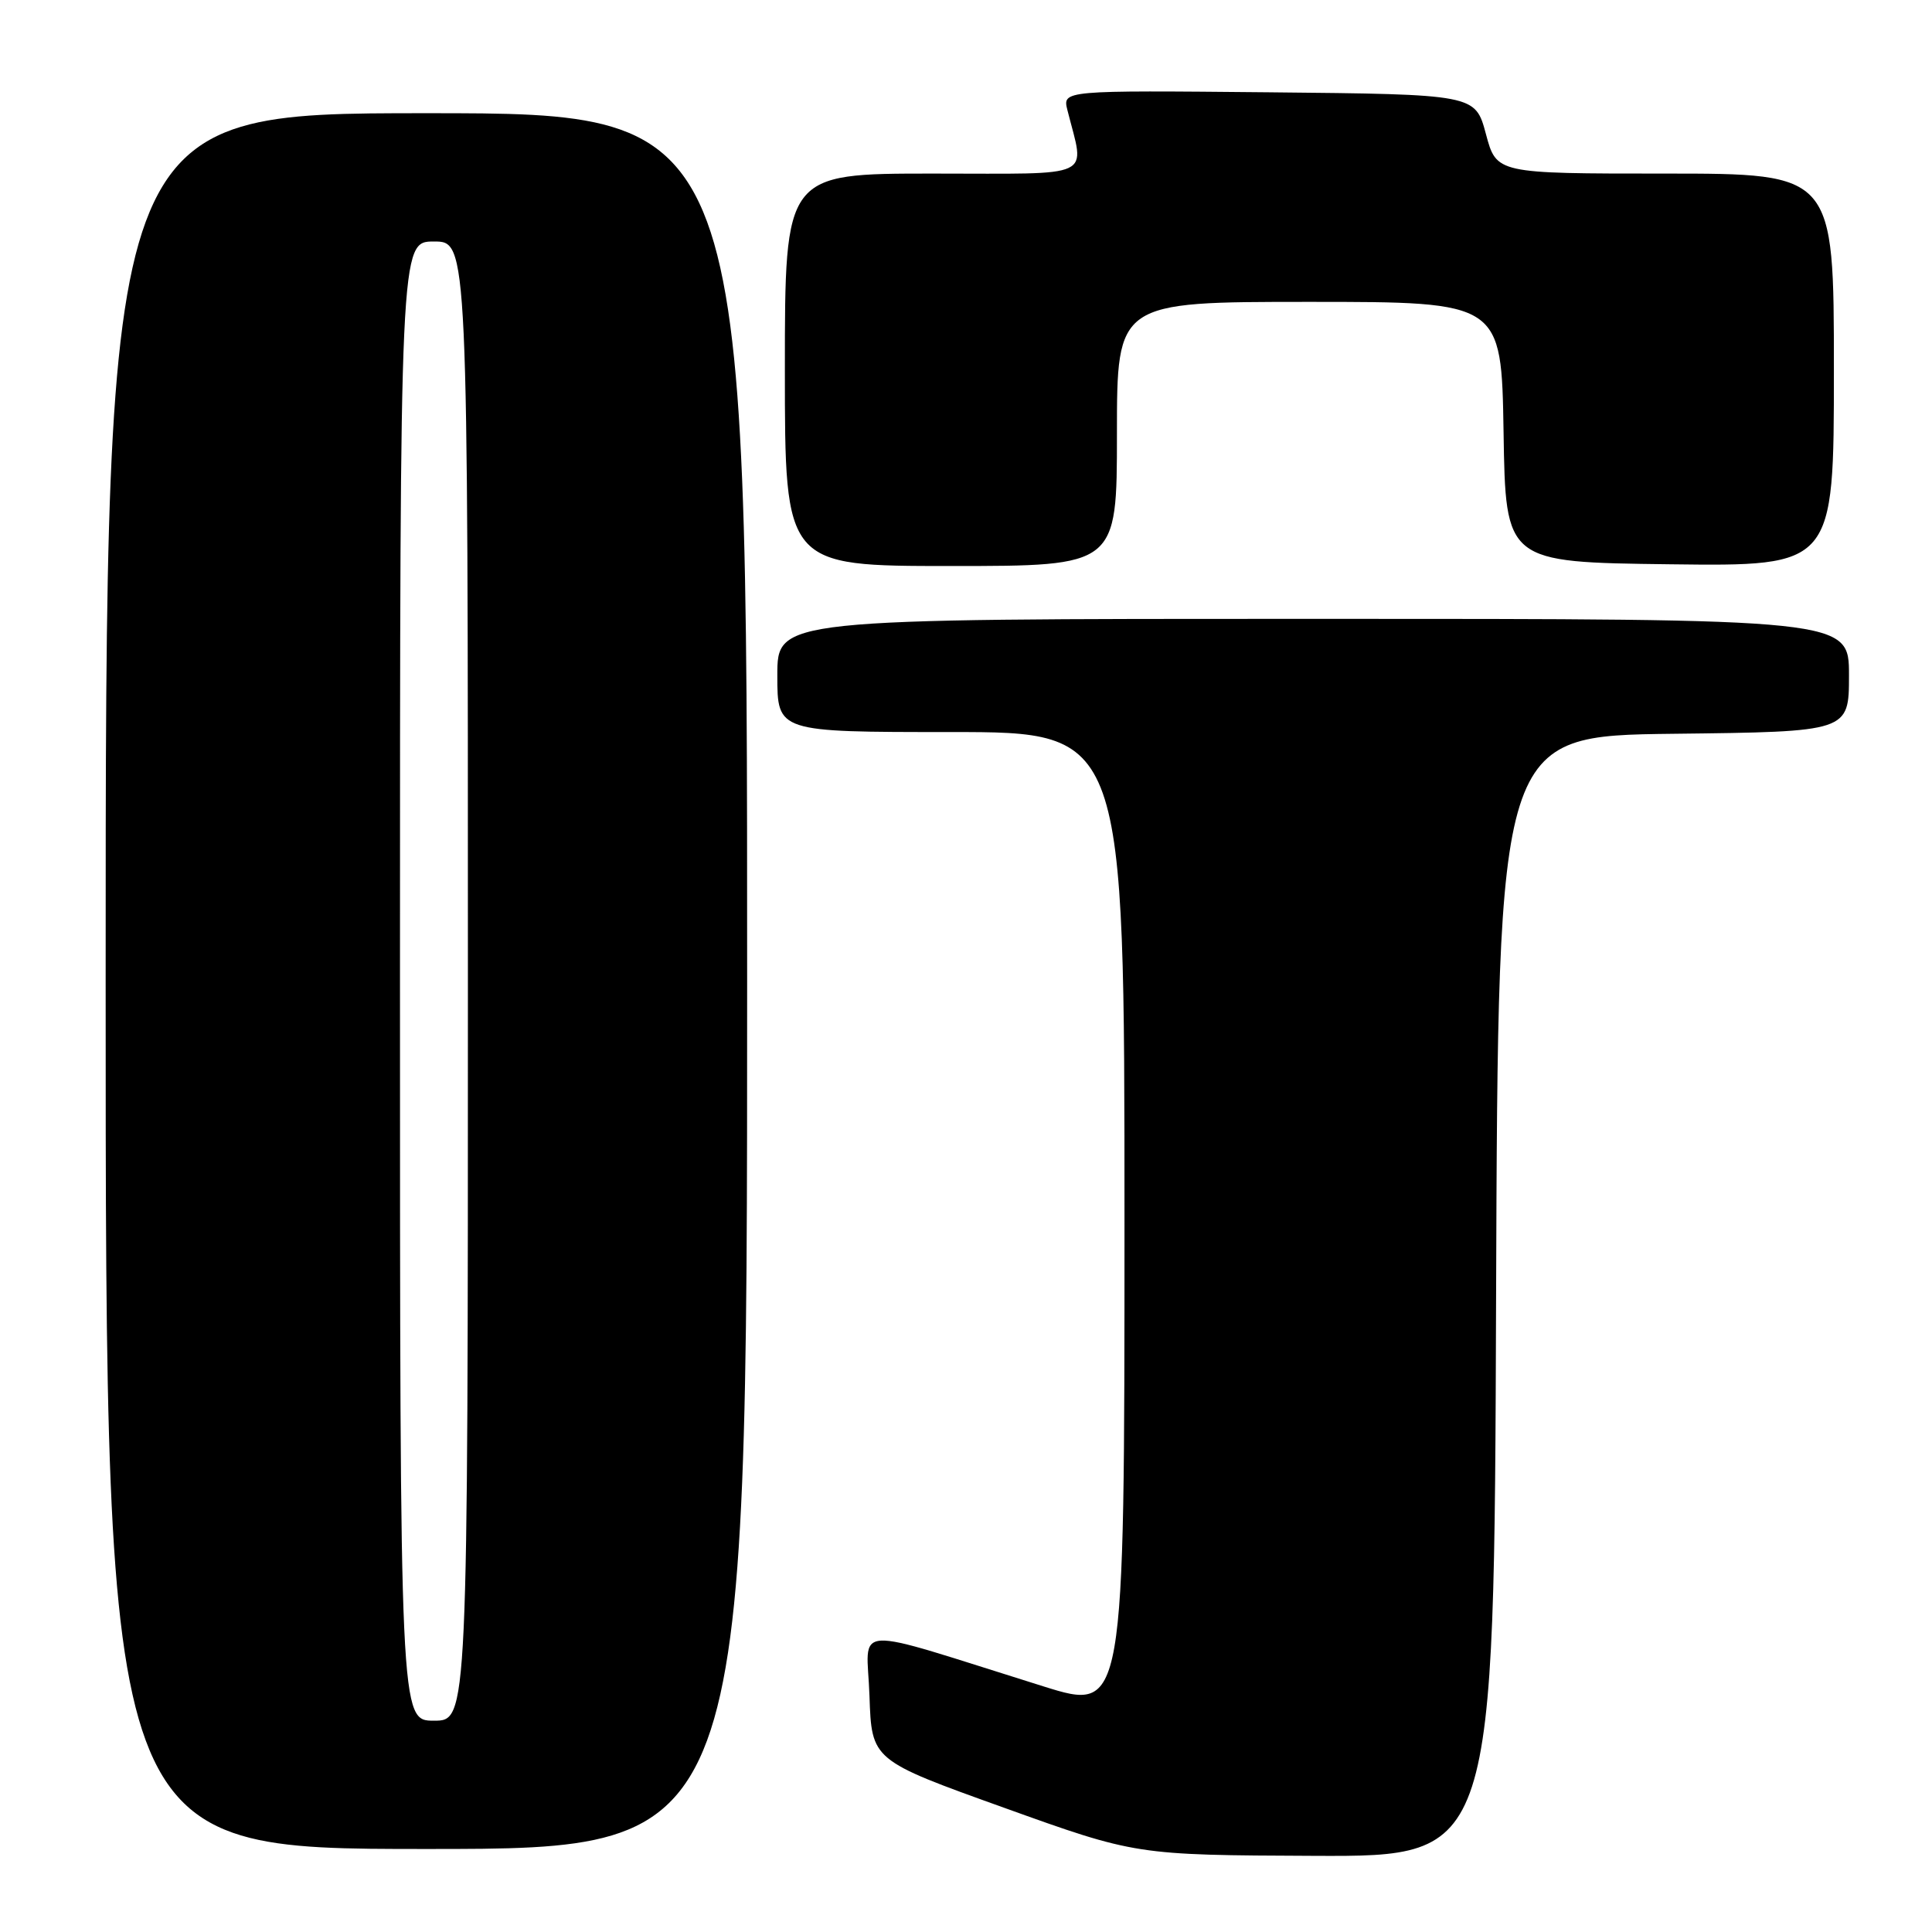 <?xml version="1.0" encoding="UTF-8" standalone="no"?>
<!DOCTYPE svg PUBLIC "-//W3C//DTD SVG 1.1//EN" "http://www.w3.org/Graphics/SVG/1.1/DTD/svg11.dtd" >
<svg xmlns="http://www.w3.org/2000/svg" xmlns:xlink="http://www.w3.org/1999/xlink" version="1.1" viewBox="0 0 256 256">
 <g >
 <path fill="currentColor"
d=" M 198.24 171.75 C 198.50 97.50 198.50 97.50 221.75 97.23 C 245.00 96.96 245.00 96.96 245.00 89.48 C 245.00 82.00 245.00 82.00 174.00 82.00 C 103.00 82.00 103.00 82.00 103.00 89.50 C 103.00 97.00 103.00 97.00 126.00 97.00 C 149.00 97.00 149.00 97.00 149.00 161.91 C 149.00 226.81 149.00 226.81 138.25 223.45 C 111.98 215.24 114.89 215.08 115.21 224.71 C 115.50 233.24 115.50 233.24 133.00 239.52 C 150.50 245.81 150.50 245.81 174.24 245.91 C 197.99 246.00 197.99 246.00 198.24 171.75 Z  M 99.00 130.00 C 99.00 15.00 99.00 15.00 56.50 15.00 C 14.00 15.00 14.00 15.00 14.00 130.00 C 14.00 245.00 14.00 245.00 56.50 245.00 C 99.00 245.00 99.00 245.00 99.00 130.00 Z  M 148.00 57.50 C 148.00 40.00 148.00 40.00 173.48 40.00 C 198.95 40.00 198.95 40.00 199.23 57.25 C 199.50 74.50 199.50 74.50 221.25 74.77 C 243.00 75.04 243.00 75.04 243.00 49.02 C 243.00 23.00 243.00 23.00 220.64 23.00 C 198.29 23.00 198.29 23.00 196.89 17.75 C 195.48 12.50 195.48 12.50 168.13 12.23 C 140.78 11.97 140.78 11.97 141.44 14.60 C 143.75 23.81 145.46 23.00 123.62 23.00 C 104.00 23.00 104.00 23.00 104.00 49.00 C 104.00 75.00 104.00 75.00 126.00 75.00 C 148.00 75.00 148.00 75.00 148.00 57.50 Z  M 53.00 130.00 C 53.00 32.00 53.00 32.00 57.50 32.00 C 62.00 32.00 62.00 32.00 62.00 130.00 C 62.00 228.00 62.00 228.00 57.50 228.00 C 53.00 228.00 53.00 228.00 53.00 130.00 Z "/>
</g>
</svg>